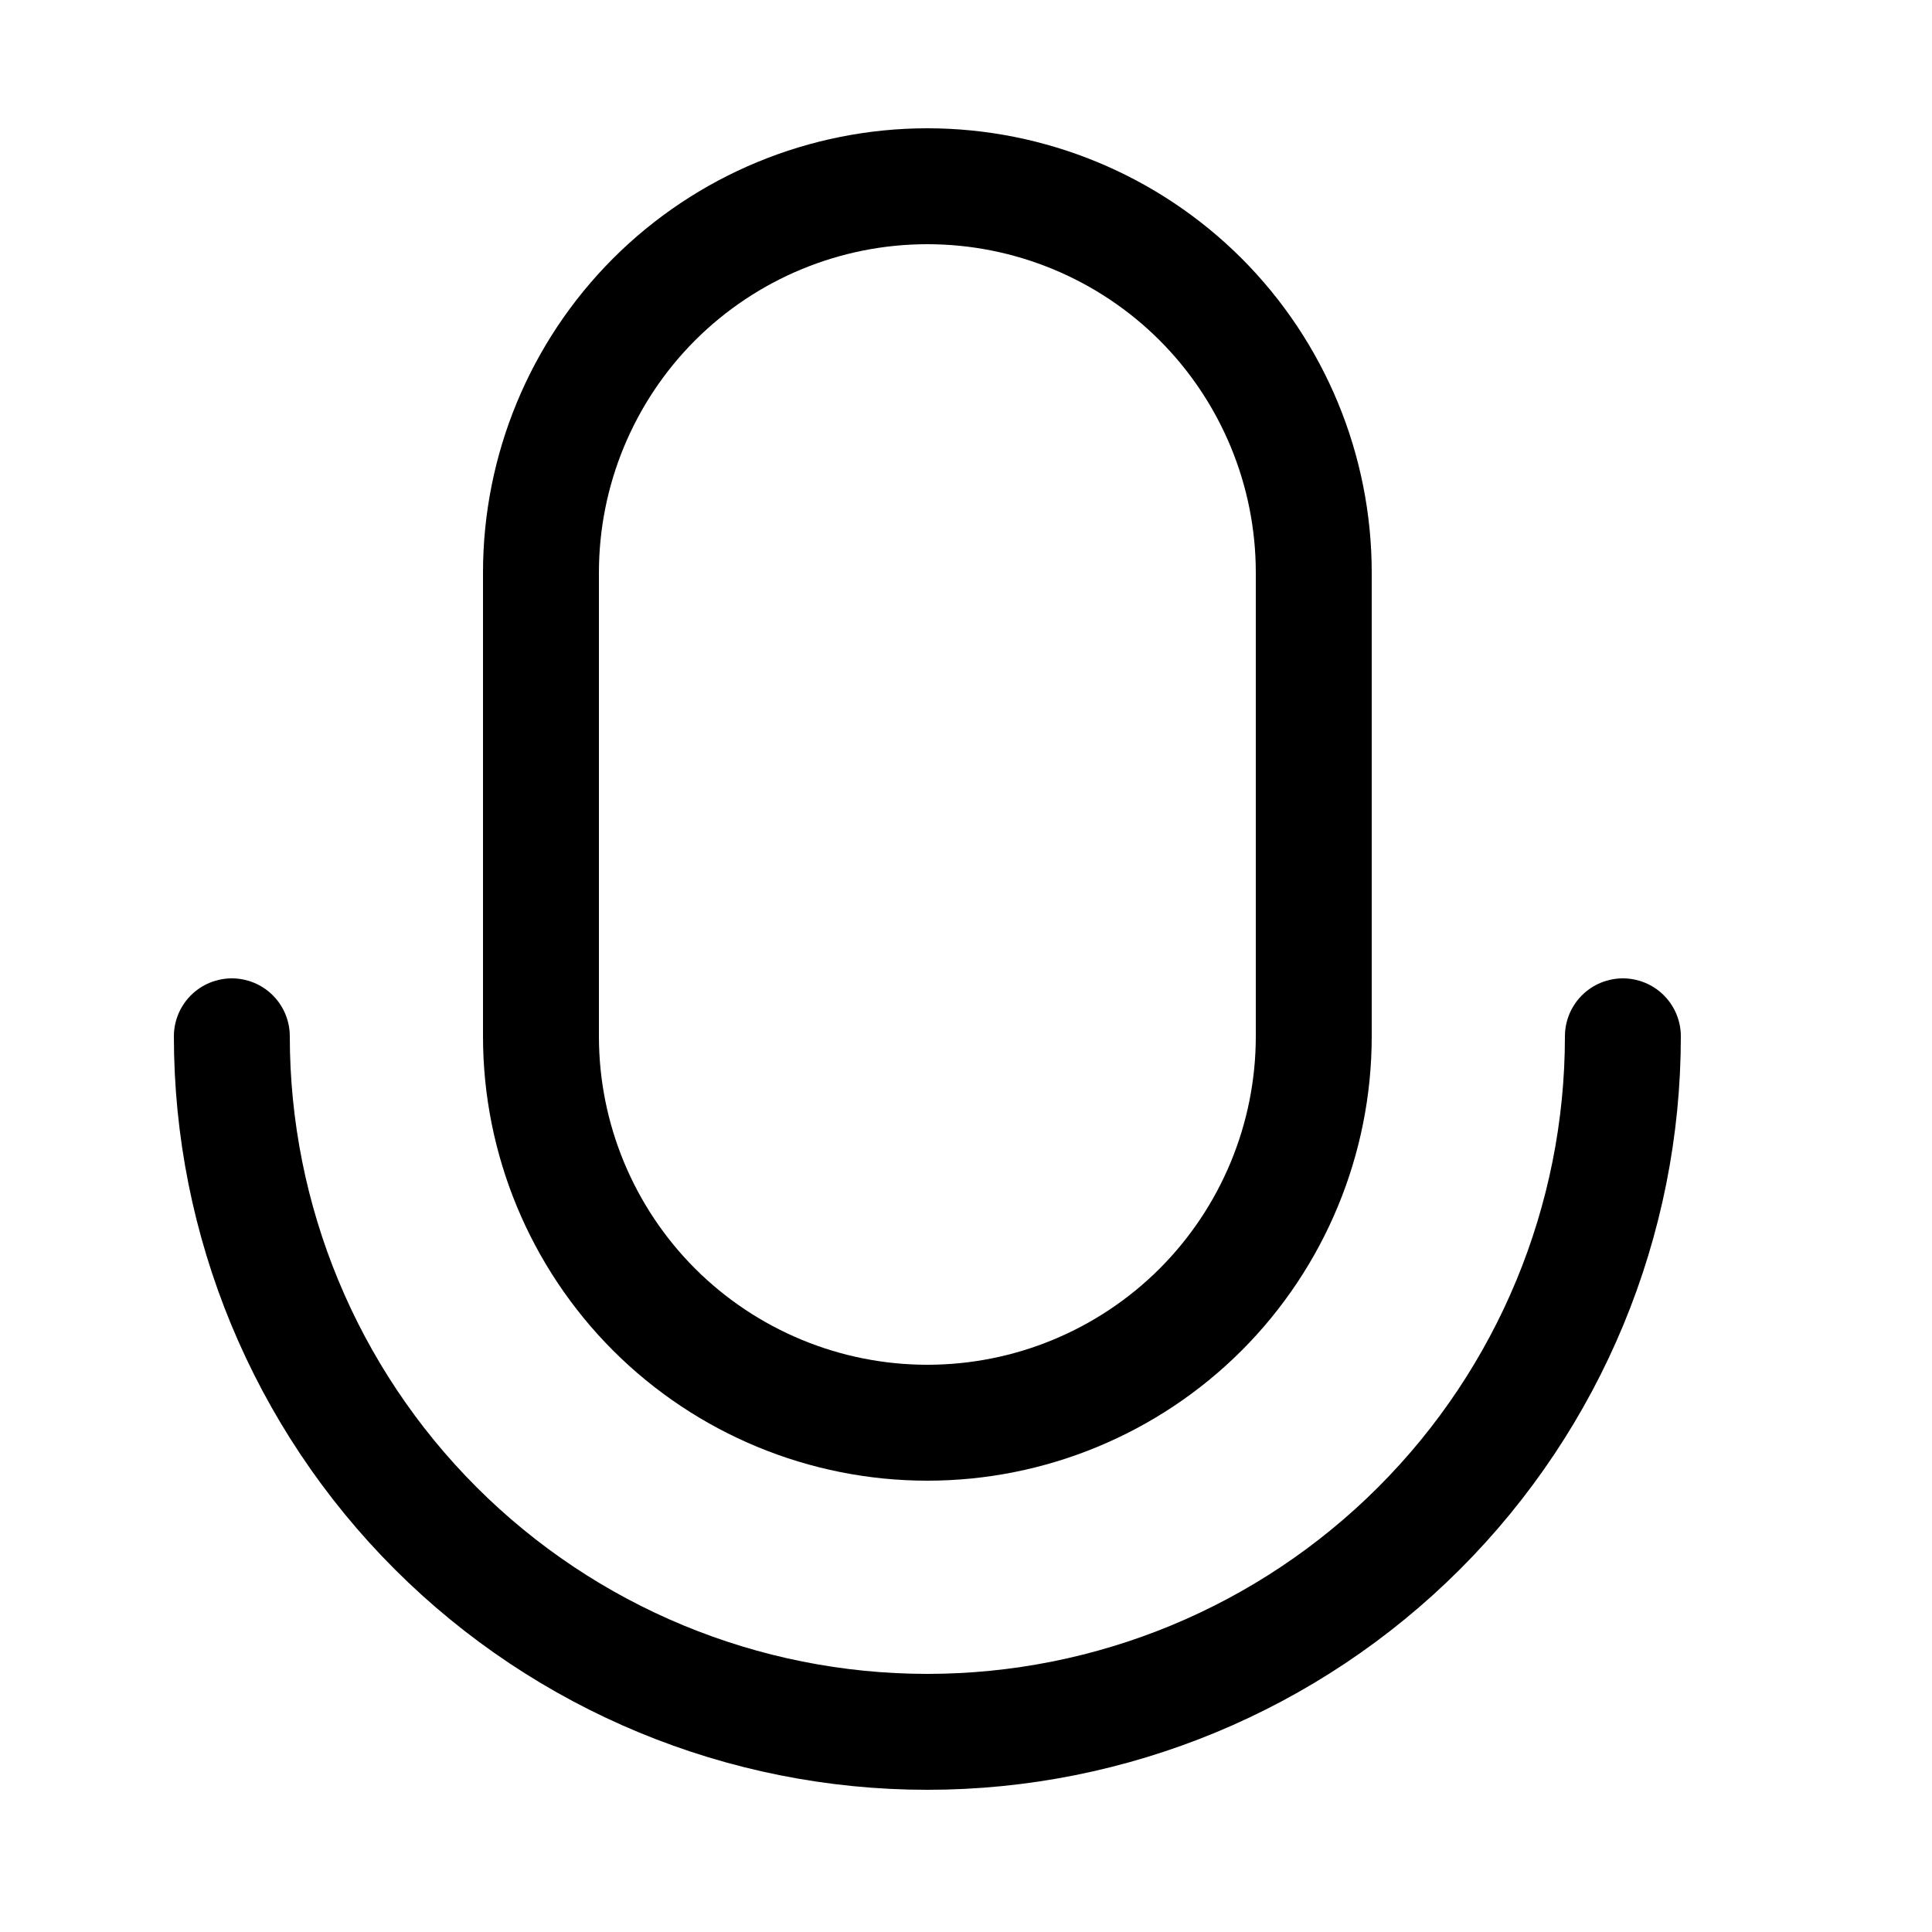 <!DOCTYPE svg PUBLIC "-//W3C//DTD SVG 1.1//EN" "http://www.w3.org/Graphics/SVG/1.1/DTD/svg11.dtd">
<!-- Uploaded to: SVG Repo, www.svgrepo.com, Transformed by: SVG Repo Mixer Tools -->
<svg width="800px" height="800px" viewBox="0 0 25.00 25.00" fill="none" xmlns="http://www.w3.org/2000/svg">
<g id="SVGRepo_bgCarrier" stroke-width="0"/>
<g id="SVGRepo_tracerCarrier" stroke-linecap="round" stroke-linejoin="round"/>
<g id="SVGRepo_iconCarrier"> <path d="M7 7.41C7 6.084 7.527 4.812 8.464 3.874C9.402 2.937 10.674 2.41 12 2.41C13.326 2.41 14.598 2.937 15.536 3.874C16.473 4.812 17 6.084 17 7.41V13.41C17 14.736 16.473 16.008 15.536 16.946C14.598 17.883 13.326 18.41 12 18.41C10.674 18.41 9.402 17.883 8.464 16.946C7.527 16.008 7 14.736 7 13.41V7.41Z" stroke="#000000" stroke-width="1.5" stroke-linecap="round" stroke-linejoin="round"/> <path d="M21 13.41C21 15.797 20.052 18.086 18.364 19.774C16.676 21.462 14.387 22.41 12 22.41C9.613 22.41 7.324 21.462 5.636 19.774C3.948 18.086 3 15.797 3 13.41" stroke="#000000" stroke-width="1.5" stroke-linecap="round" stroke-linejoin="round"/> </g>
</svg>